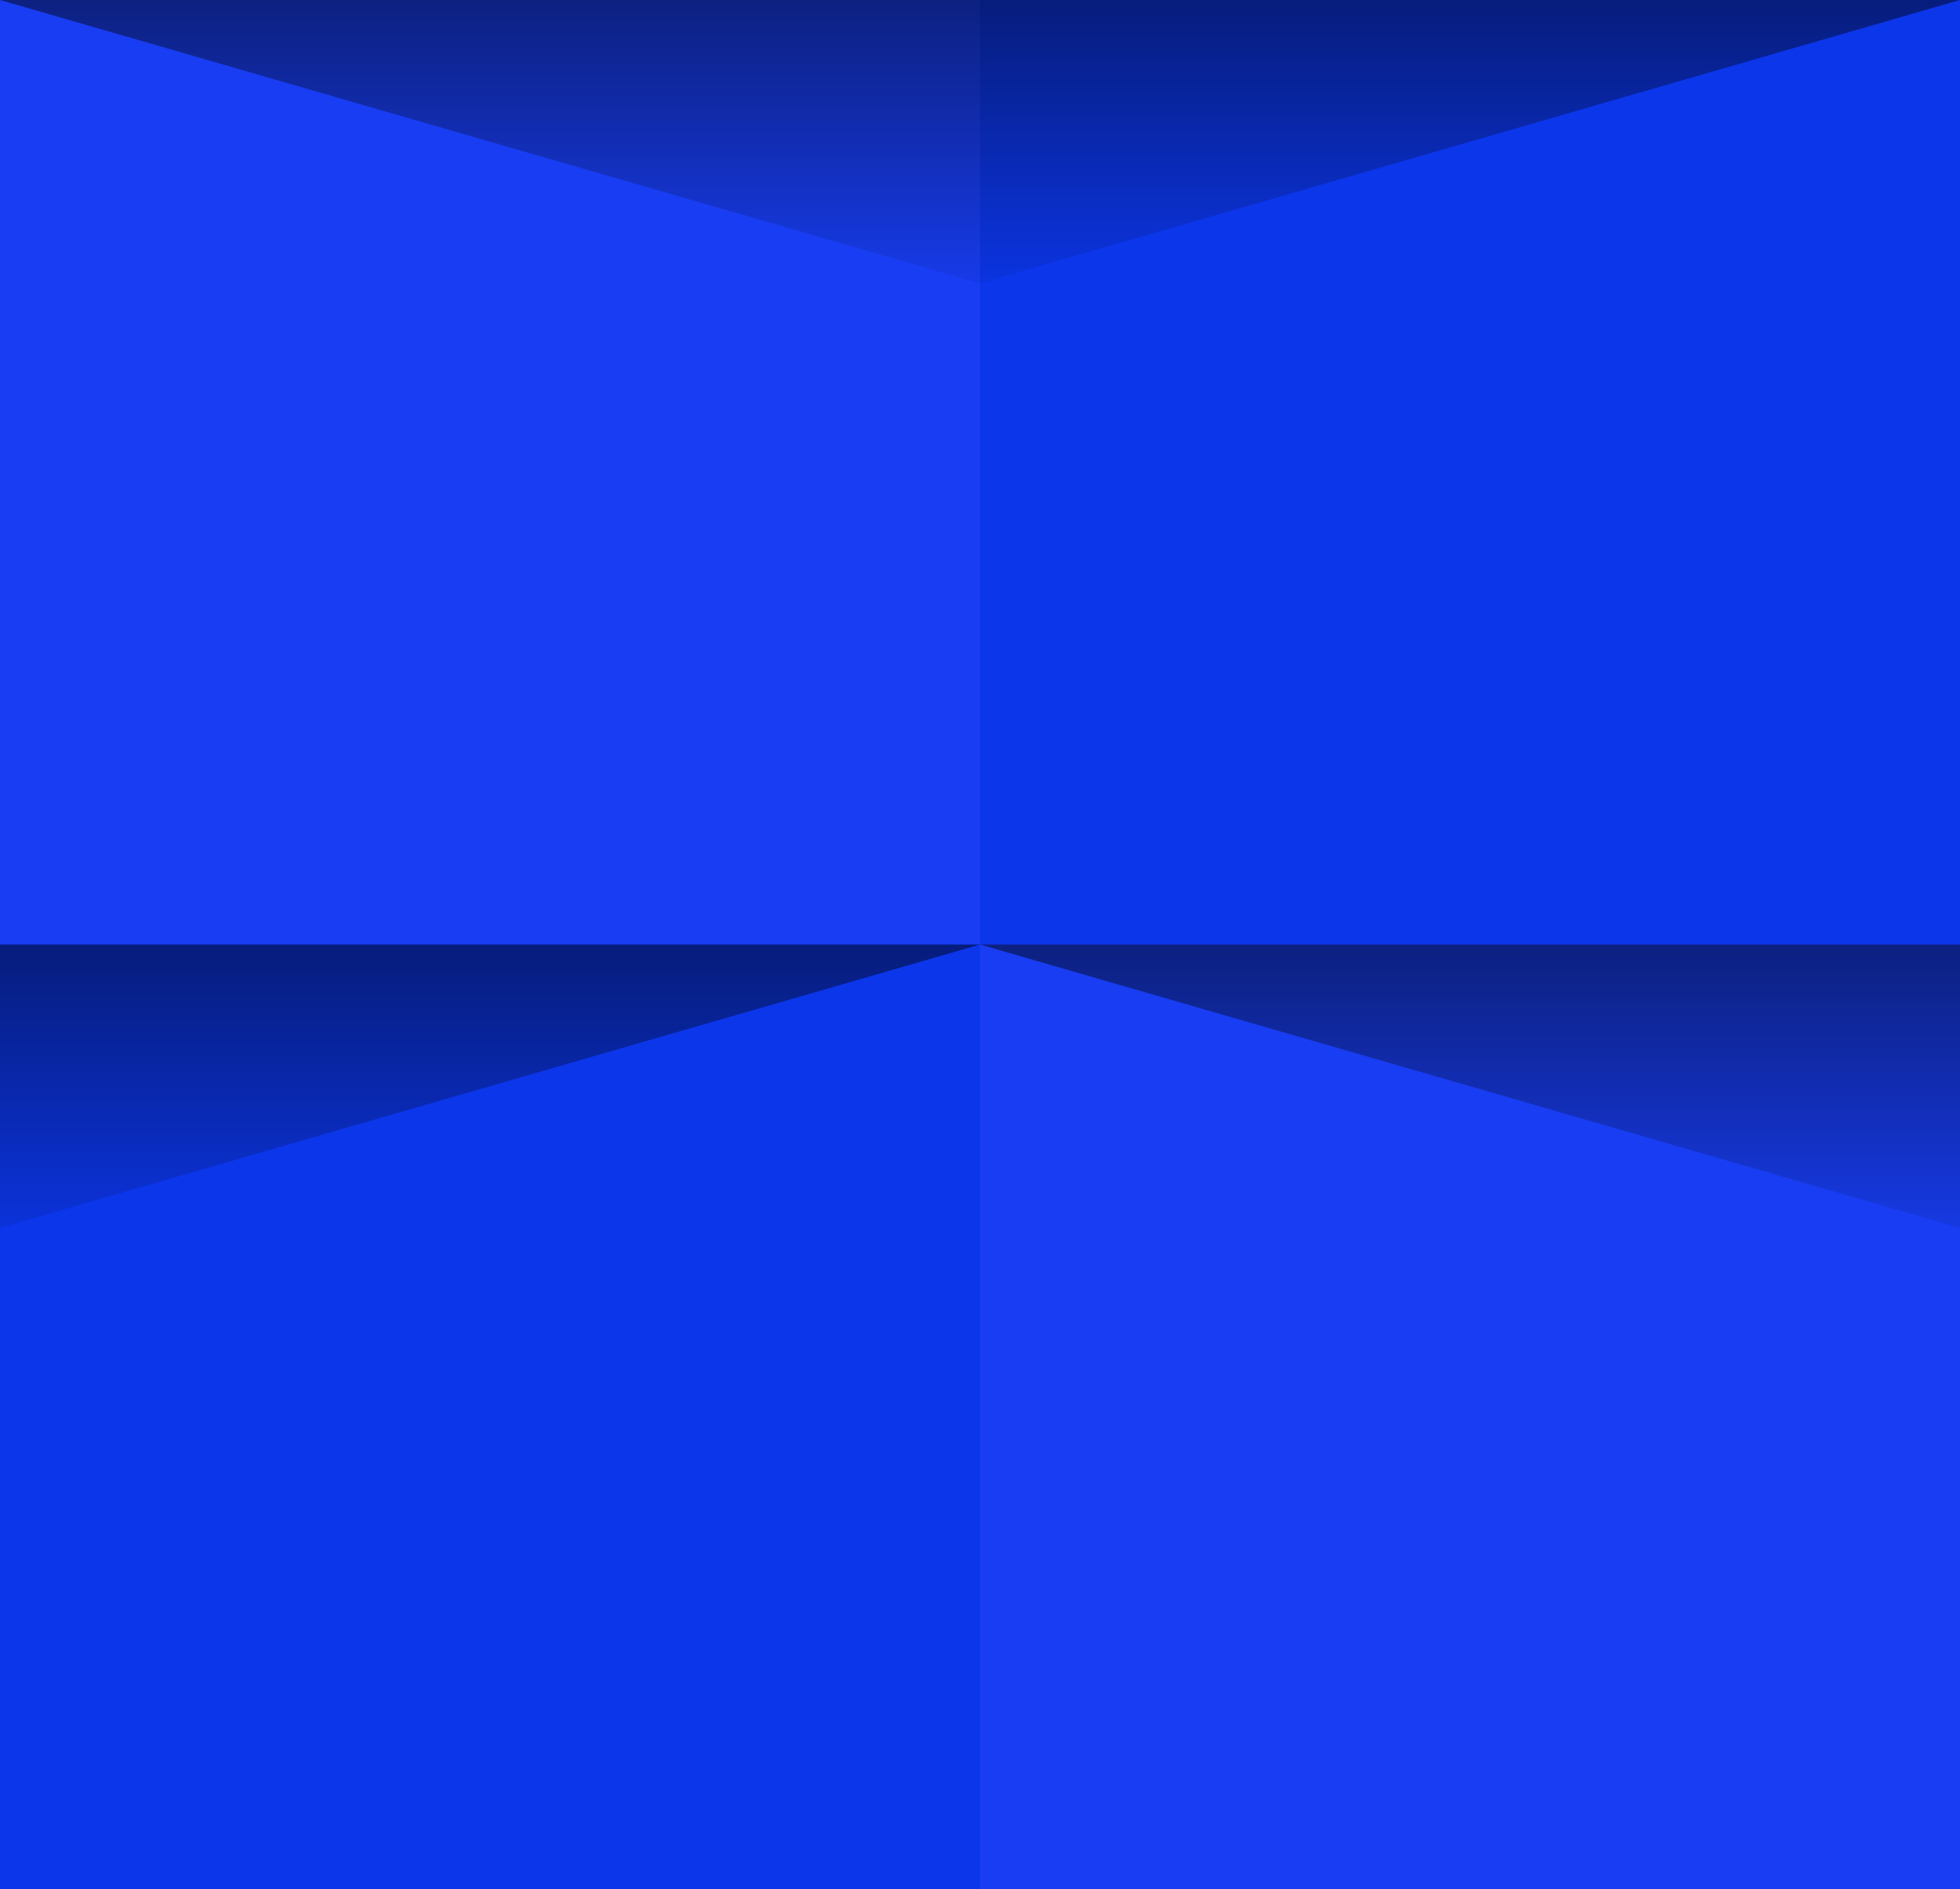 <svg width="55" height="53" viewBox="0 0 55 53" fill="none" xmlns="http://www.w3.org/2000/svg">
<path d="M55 0H0V53H55V0Z" fill="#183DF2"/>
<path d="M55 0H27.5V26.5H55V0Z" fill="#0030E1" fill-opacity="0.51"/>
<path d="M27.5 26.5H0V53H27.5V26.5Z" fill="#0030E1" fill-opacity="0.51"/>
<path d="M27.5 7.95L0 0H55L27.5 7.95Z" fill="url(#paint0_linear_43_2)" fill-opacity="0.51"/>
<path d="M27.5 26.5L0 34.45V26.5H55V34.45L27.5 26.5Z" fill="url(#paint1_linear_43_2)" fill-opacity="0.51"/>
<defs>
<linearGradient id="paint0_linear_43_2" x1="27.5" y1="8.745" x2="27.5" y2="-0.795" gradientUnits="userSpaceOnUse">
<stop stop-opacity="0"/>
<stop offset="1"/>
</linearGradient>
<linearGradient id="paint1_linear_43_2" x1="27.5" y1="35.775" x2="27.5" y2="25.705" gradientUnits="userSpaceOnUse">
<stop stop-opacity="0"/>
<stop offset="1"/>
</linearGradient>
</defs>
</svg>
